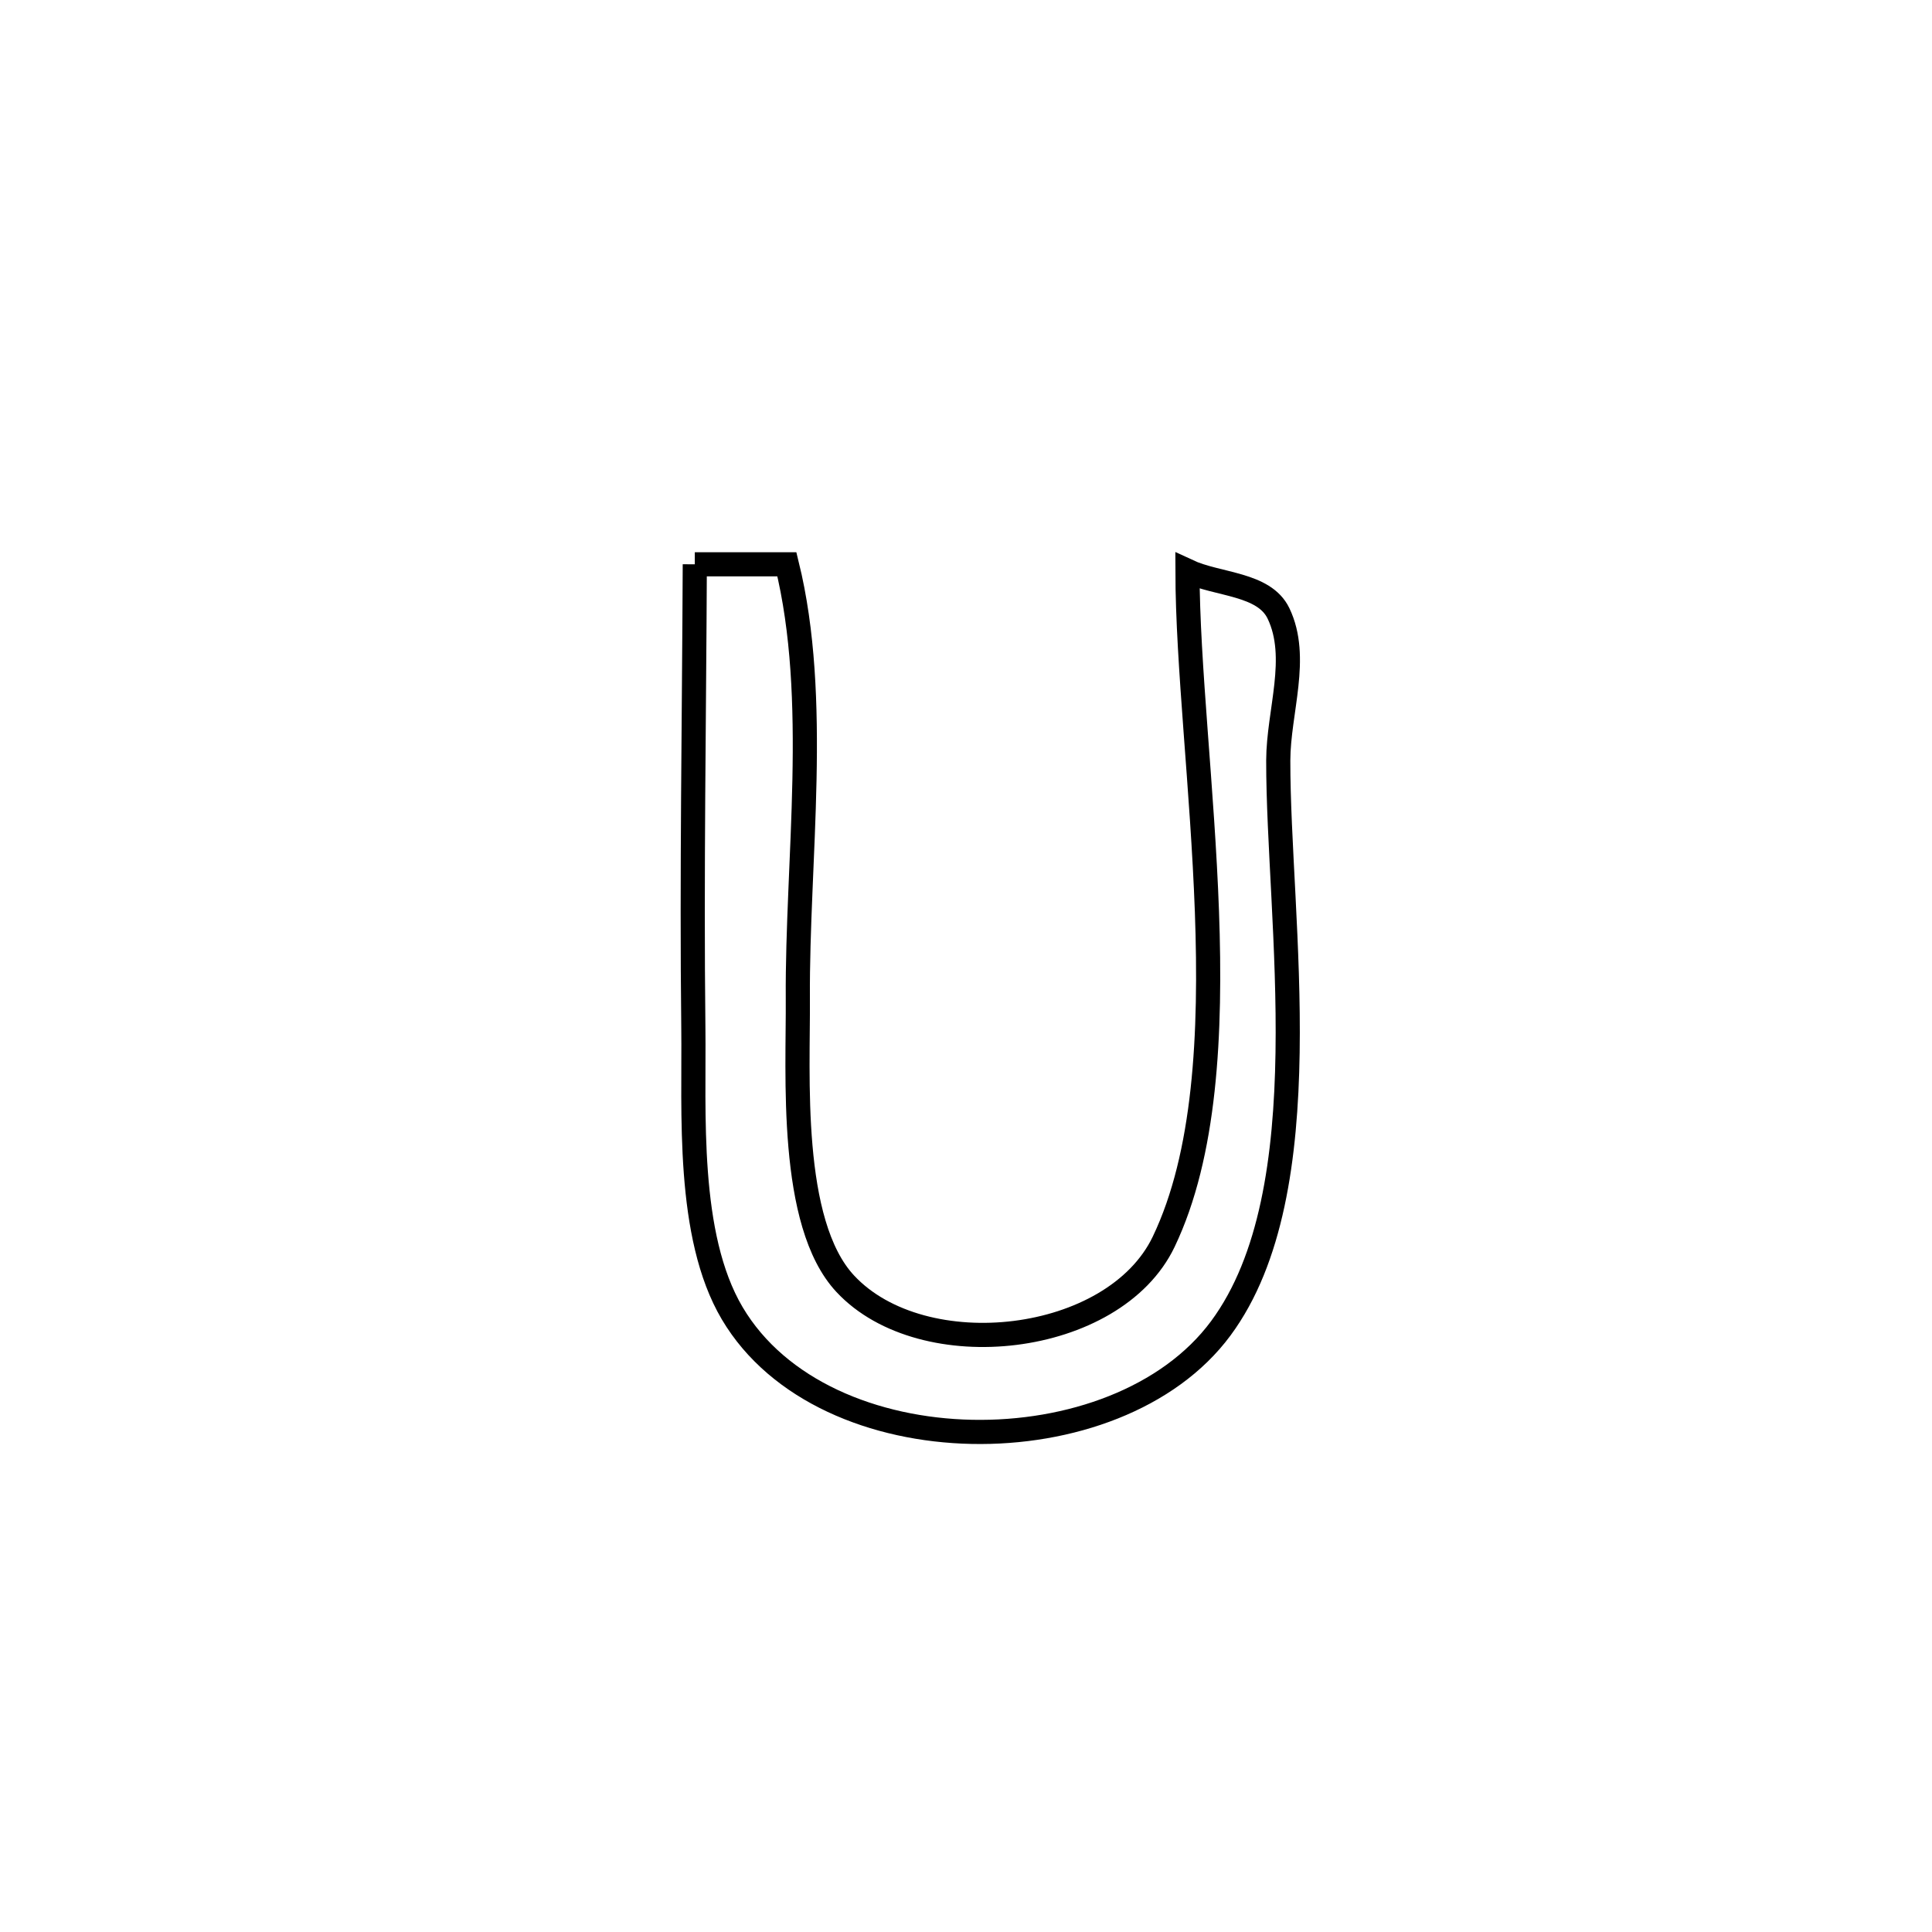 <svg xmlns="http://www.w3.org/2000/svg" viewBox="0.0 0.0 24.0 24.0" height="200px" width="200px"><path fill="none" stroke="black" stroke-width=".3" stroke-opacity="1.0"  filling="0" d="M8.631 7.01 L8.631 7.01 C9.012 7.01 9.394 7.01 9.775 7.01 L9.775 7.01 C10.187 8.681 9.9 10.686 9.911 12.405 C9.918 13.333 9.794 15.192 10.501 15.948 C11.466 16.982 13.839 16.715 14.456 15.425 C14.973 14.344 15.048 12.846 14.993 11.326 C14.938 9.806 14.753 8.264 14.751 7.093 L14.751 7.093 C15.128 7.269 15.702 7.245 15.882 7.62 C16.145 8.169 15.881 8.838 15.879 9.446 C15.876 11.425 16.429 14.793 15.165 16.501 C13.87 18.253 10.237 18.241 9.096 16.314 C8.523 15.346 8.625 13.803 8.613 12.772 C8.591 10.852 8.623 8.93 8.631 7.01 L8.631 7.01"></path></svg>